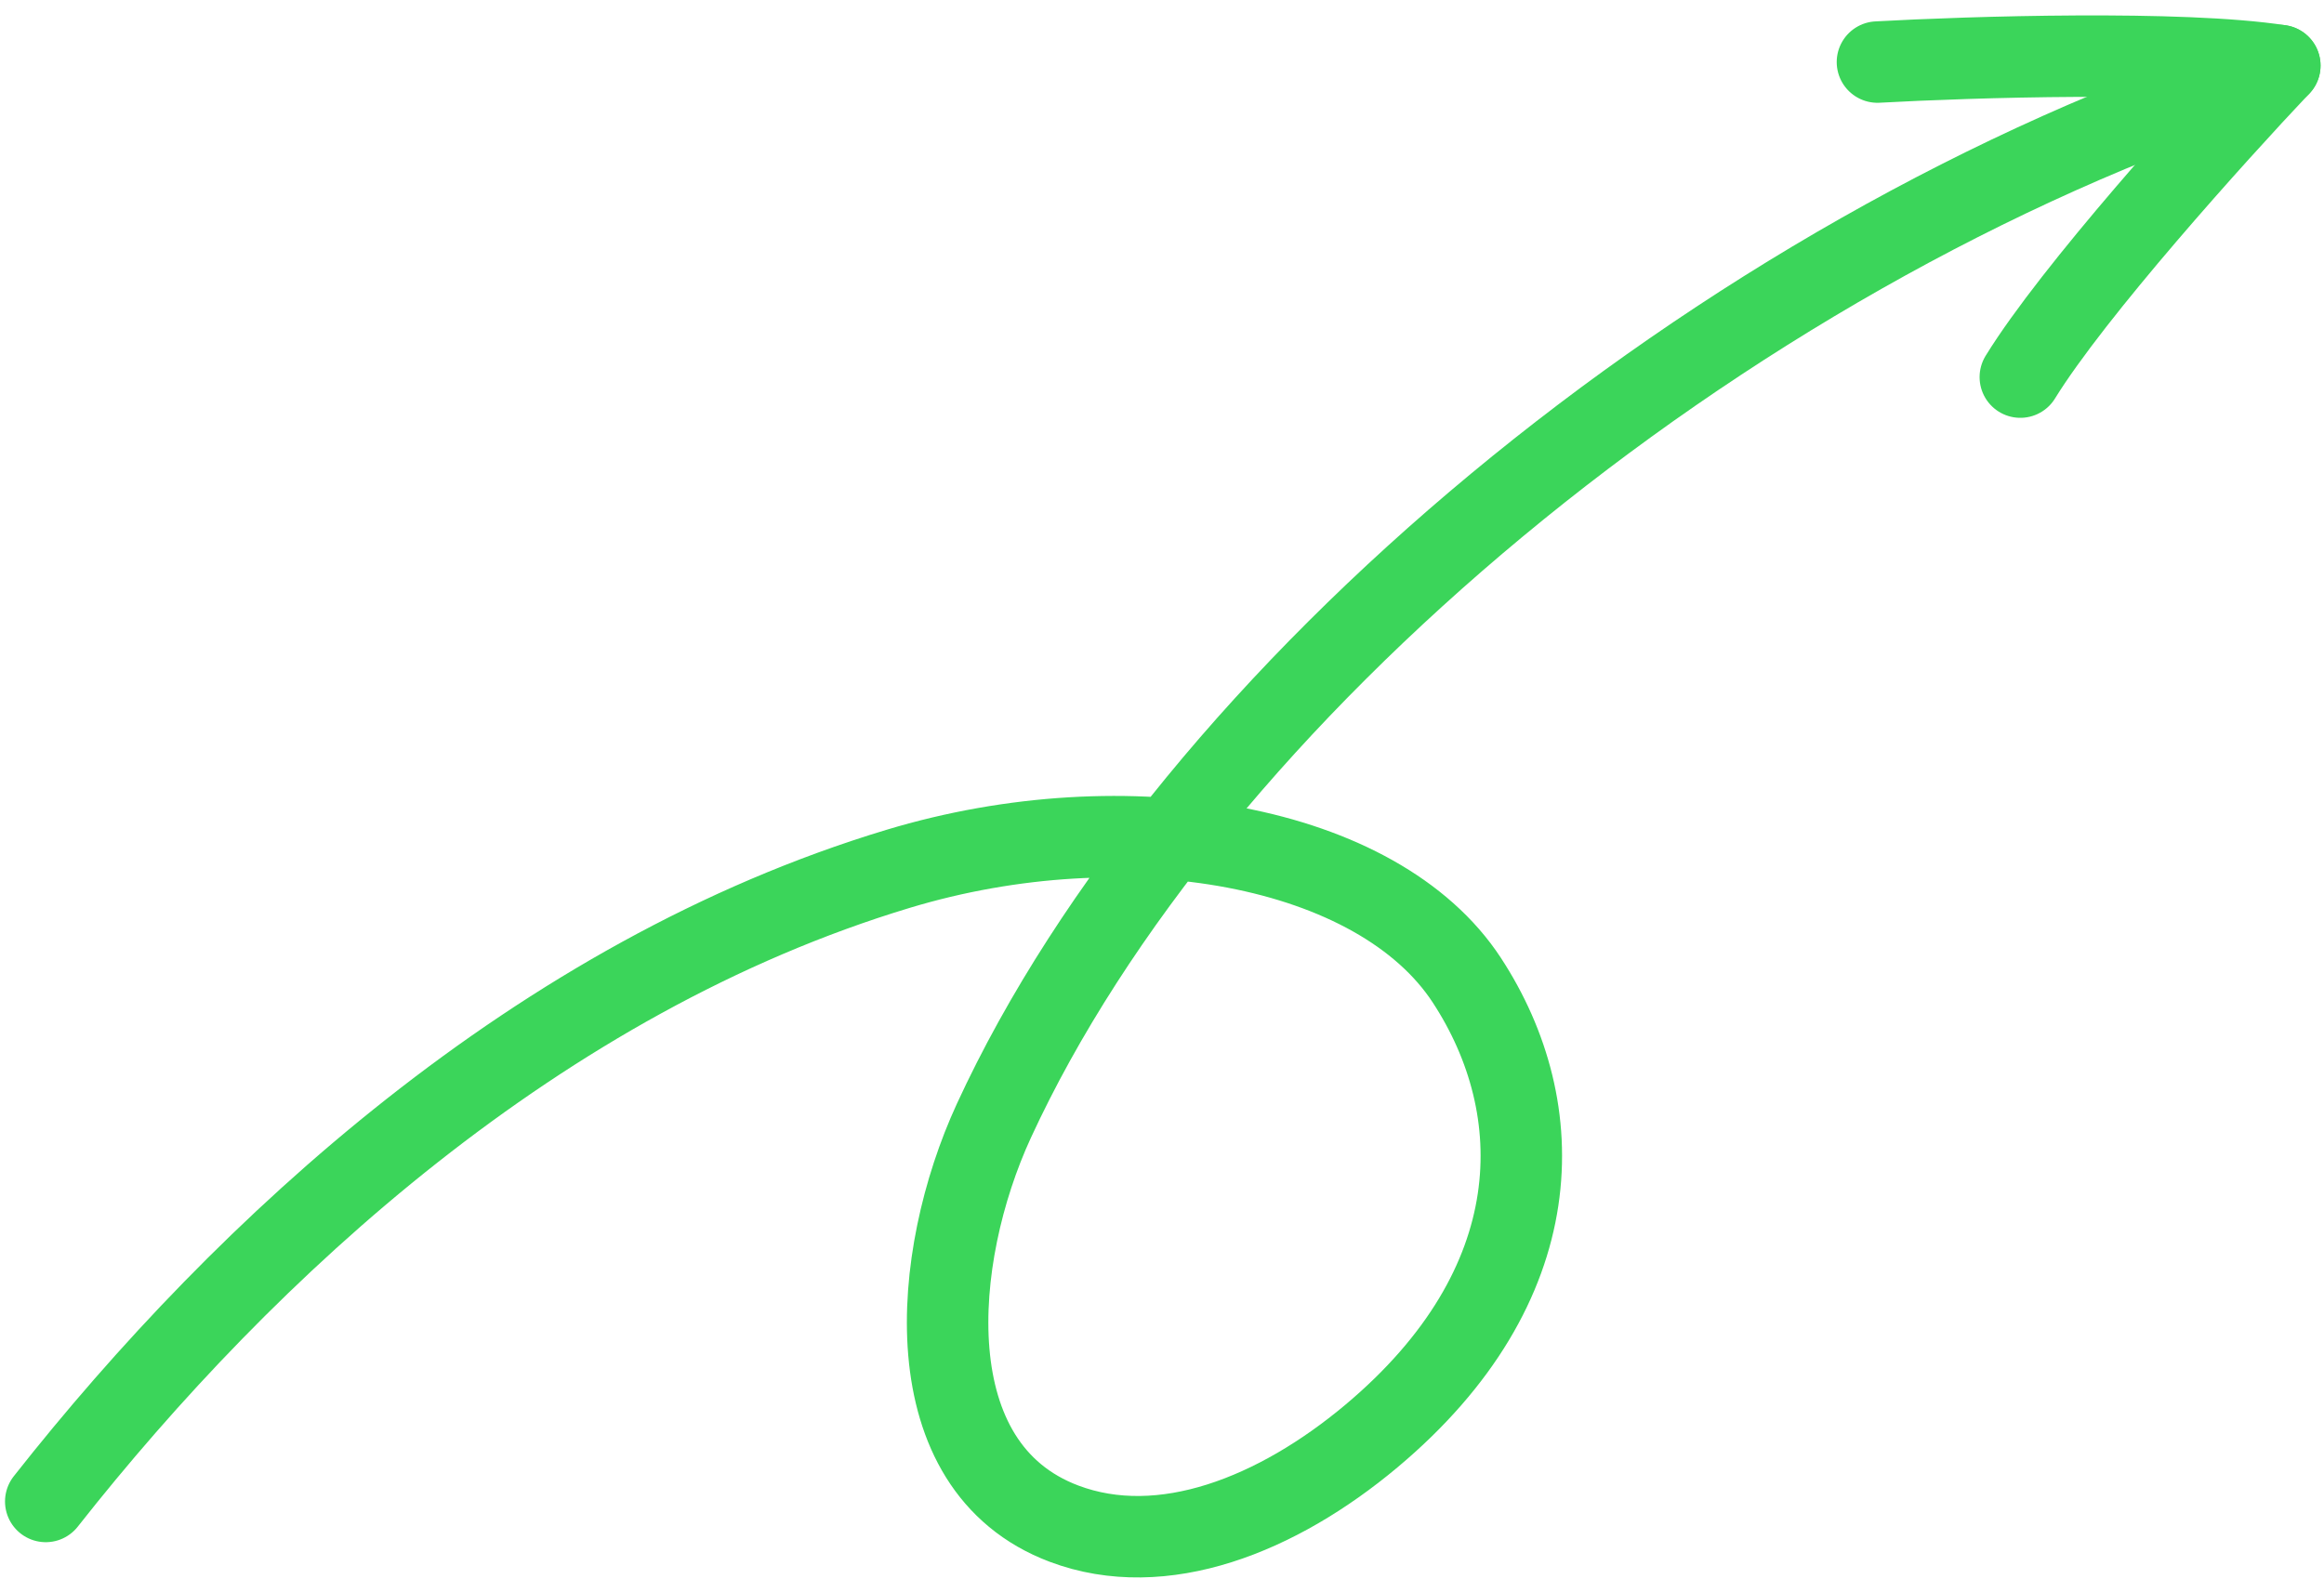 <svg width="108" height="74" viewBox="0 0 108 74" fill="none" xmlns="http://www.w3.org/2000/svg">
<path d="M2.126 69.793C11.438 57.966 25.059 45.424 41.731 40.388C52.385 37.17 64.043 39.249 68.171 45.571C72.069 51.541 72.085 59.748 63.73 66.755C59.374 70.407 54.03 72.553 49.445 70.824C42.439 68.182 43.269 58.431 46.185 52.102C55.285 32.352 79.771 11.743 105.133 3.465" stroke="#3BD55A" stroke-width="3.786" stroke-linecap="round"/>
<path d="M87.248 2.885C91.574 2.645 101.37 2.341 105.948 3.048" stroke="#3BD55A" stroke-width="3.786" stroke-linecap="round"/>
<path d="M105.944 3.048C102.947 6.217 96.34 13.55 93.888 17.529" stroke="#3BD55A" stroke-width="3.786" stroke-linecap="round"/>
</svg>
